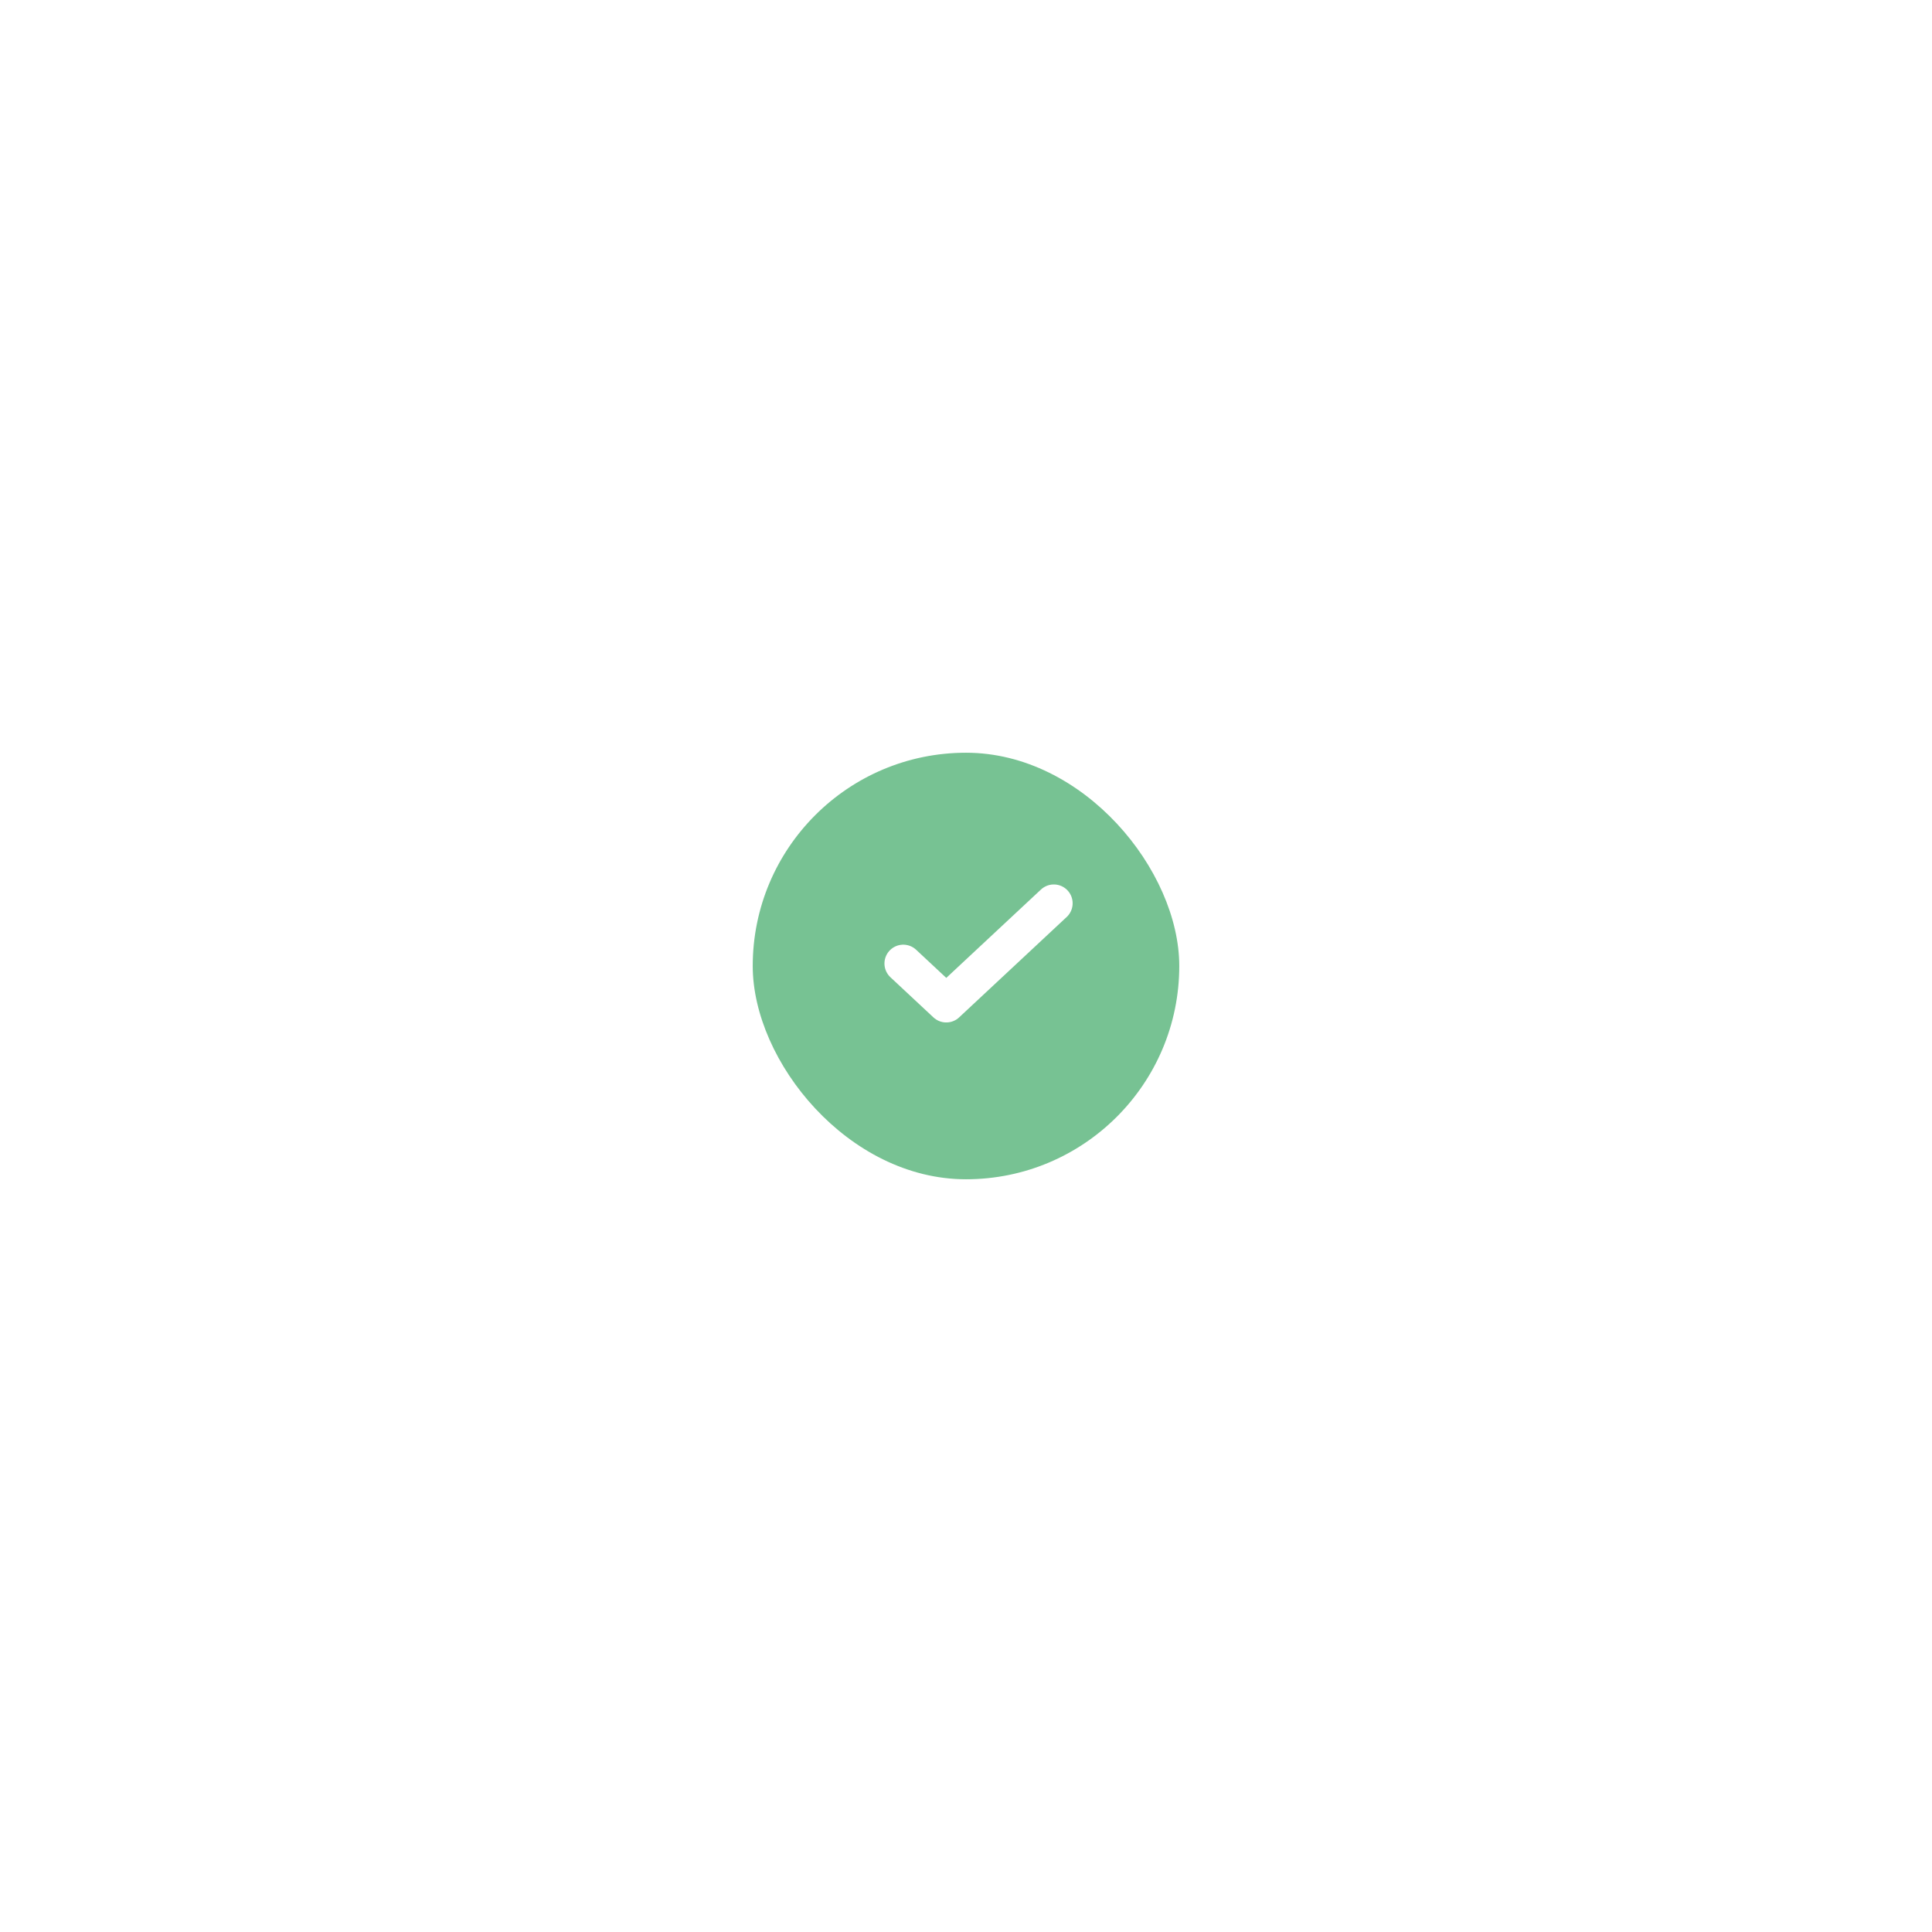 <svg width="77" height="77" viewBox="0 0 77 77" fill="none" xmlns="http://www.w3.org/2000/svg">
<g filter="url(#filter0_d_3_323)">
<rect x="30" y="30" width="17" height="17" rx="8.5" fill="#77C293"/>
</g>
<path d="M36 38.4L37.714 40L42 36" stroke="white" stroke-width="1.5" stroke-linecap="round" stroke-linejoin="round"/>
<defs>
<filter id="filter0_d_3_323" x="0" y="0" width="77" height="77" filterUnits="userSpaceOnUse" color-interpolation-filters="sRGB">
<feFlood flood-opacity="0" result="BackgroundImageFix"/>
<feColorMatrix in="SourceAlpha" type="matrix" values="0 0 0 0 0 0 0 0 0 0 0 0 0 0 0 0 0 0 127 0" result="hardAlpha"/>
<feOffset/>
<feGaussianBlur stdDeviation="15"/>
<feComposite in2="hardAlpha" operator="out"/>
<feColorMatrix type="matrix" values="0 0 0 0 0 0 0 0 0 0 0 0 0 0 0 0 0 0 0.1 0"/>
<feBlend mode="normal" in2="BackgroundImageFix" result="effect1_dropShadow_3_323"/>
<feBlend mode="normal" in="SourceGraphic" in2="effect1_dropShadow_3_323" result="shape"/>
</filter>
</defs>
</svg>
